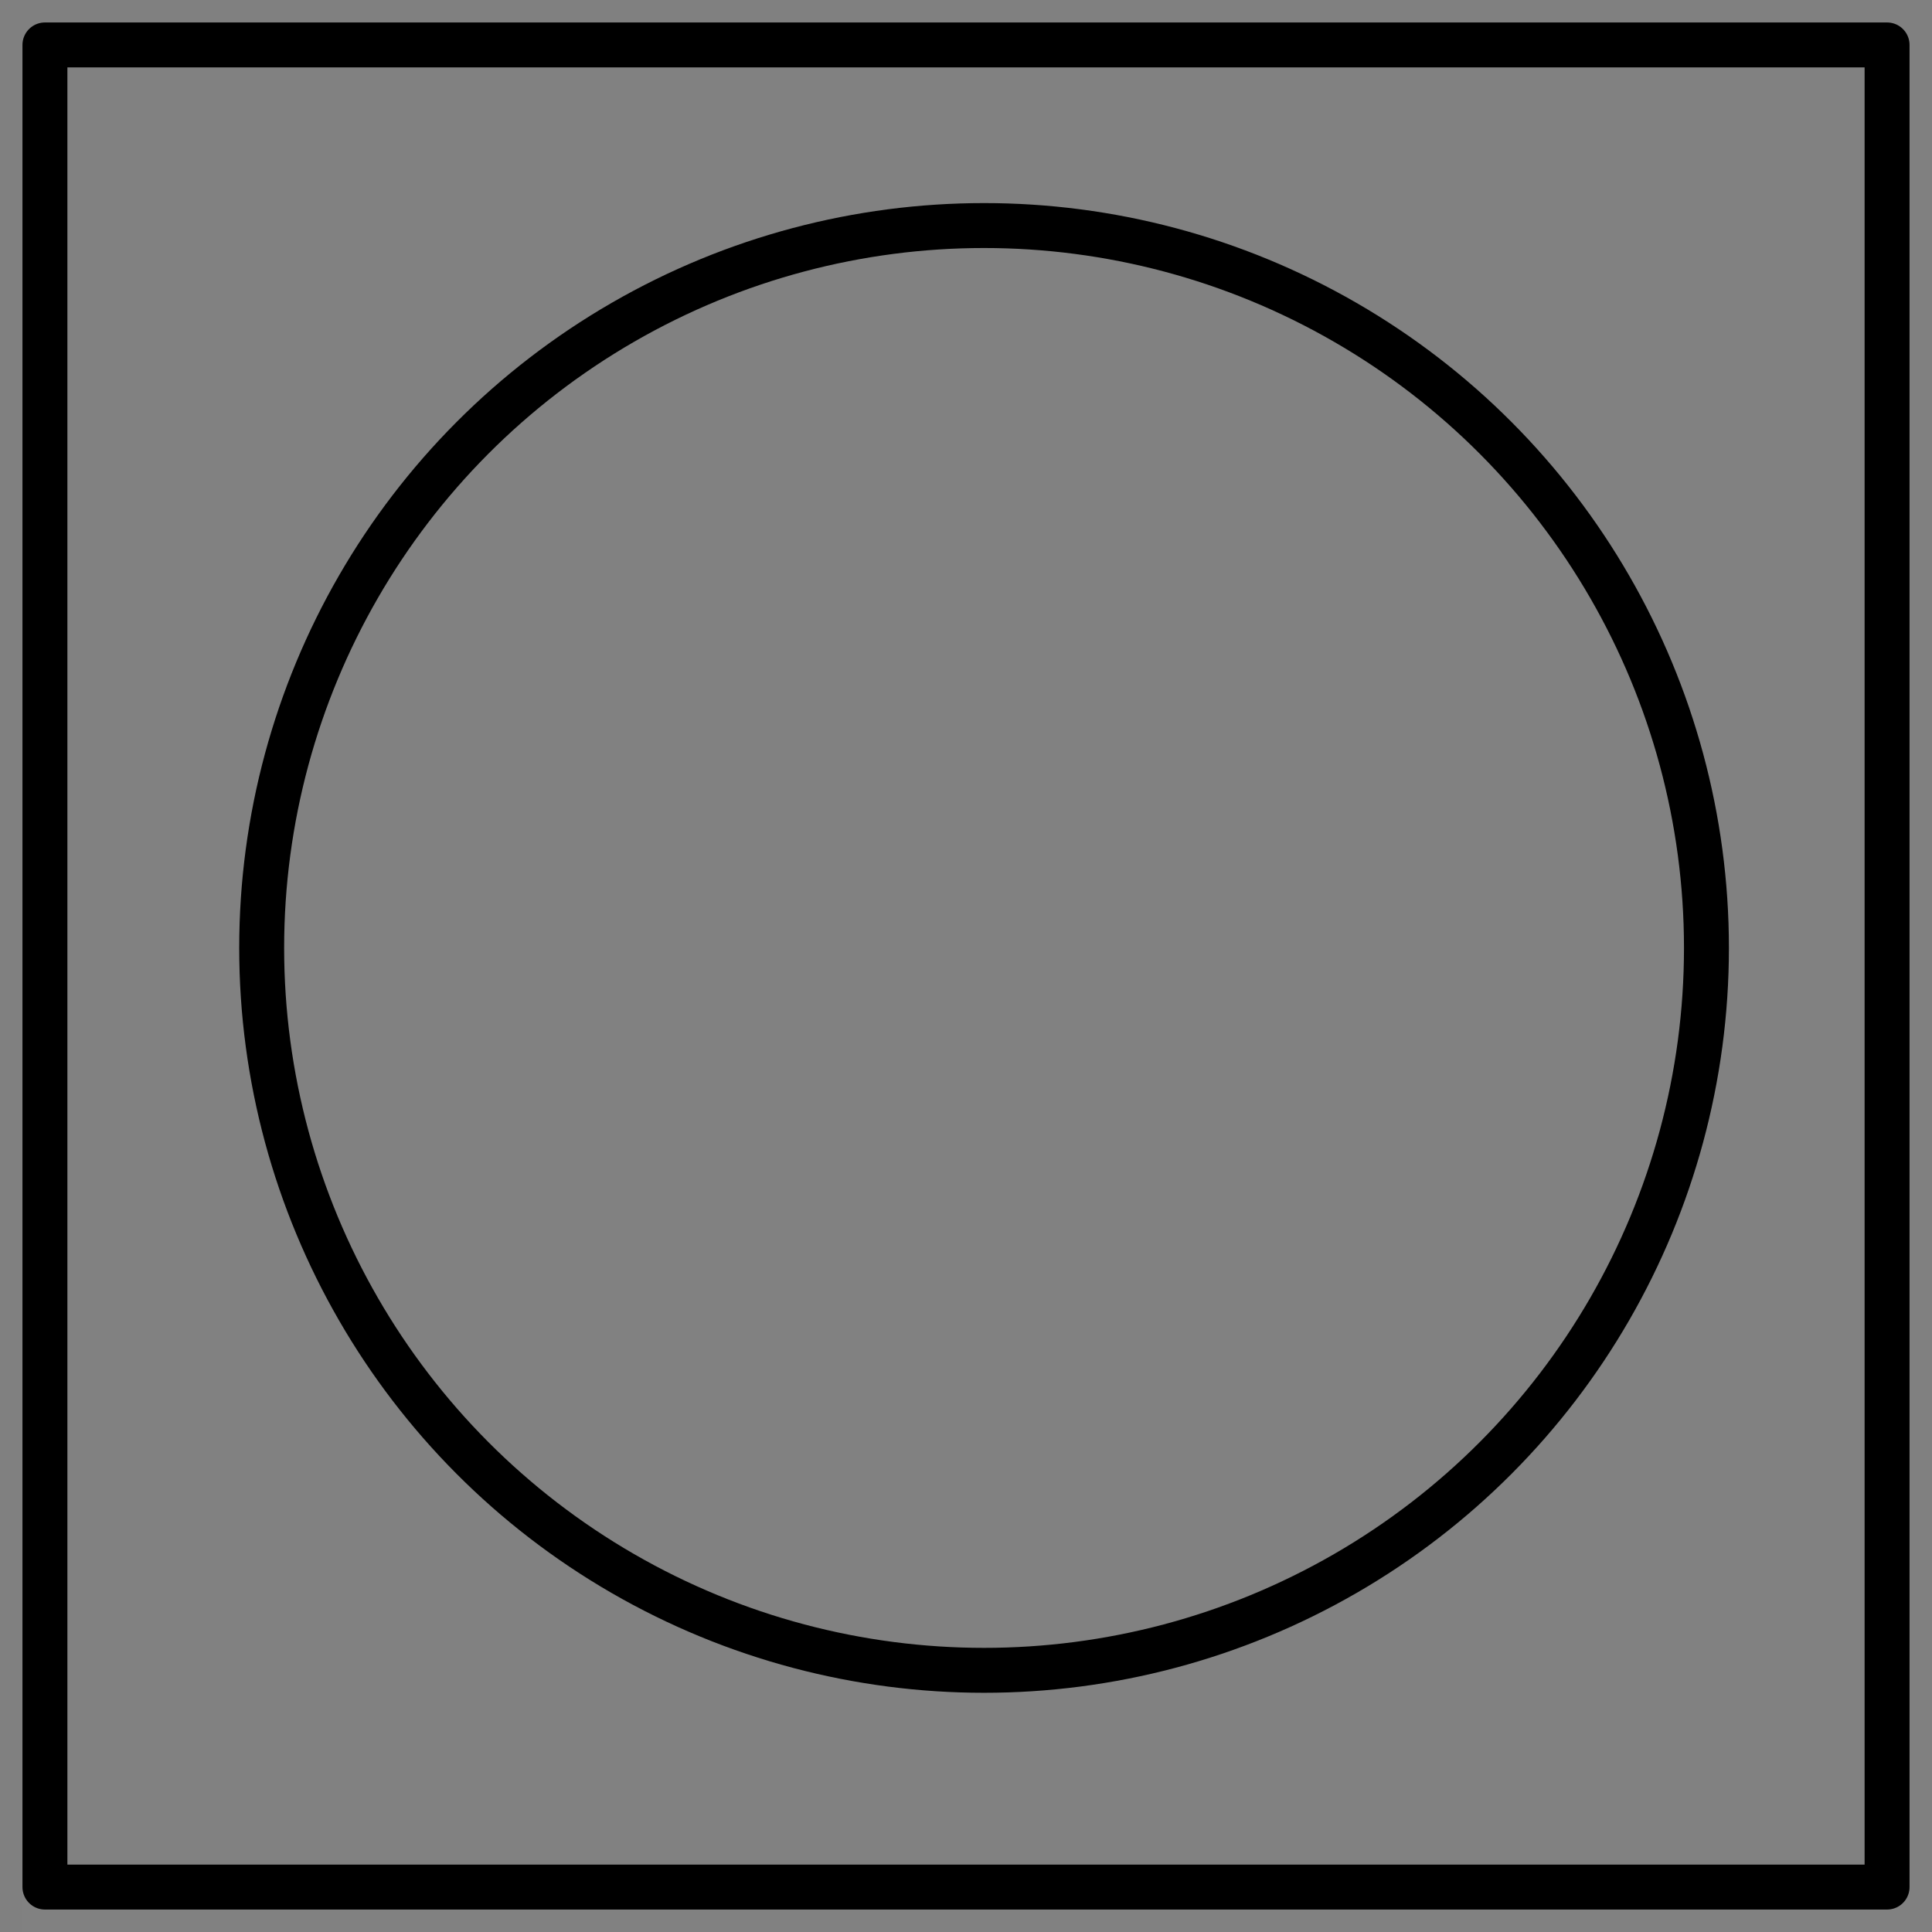 <?xml version="1.0" encoding="UTF-8"?>
<svg width="43px" height="43px" viewBox="0 0 43 43" version="1.1" xmlns="http://www.w3.org/2000/svg" xmlns:xlink="http://www.w3.org/1999/xlink">
    <rect x="0" y="0" width="43" height="43" fill="#808080" stroke="none"/>
    <!-- Generator: Sketch 49.3 (51167) - http://www.bohemiancoding.com/sketch -->
    <title>Dryer symbol</title>
    <desc>Created with Sketch.</desc>
    <defs></defs>
    <g id="Page-1" stroke="none" stroke-width="1" fill="none" fill-rule="evenodd">
        <g id="Dryer-symbol" transform="translate(0, 1)">
            <rect id="Rectangle-5" fill-opacity="0.01" fill="#FFFFFF" x="0.5" y="0" width="42" height="42"></rect>
            <polygon id="Rectangle-2" stroke="#000000" stroke-linecap="round" stroke-linejoin="round" points="1 0 1 41 42 41 42 0"></polygon>
            <circle id="Oval" stroke="#000000" stroke-linecap="round" stroke-linejoin="round" cx="21.902" cy="20.098" r="16.078"></circle>
        </g>
    </g>
</svg>